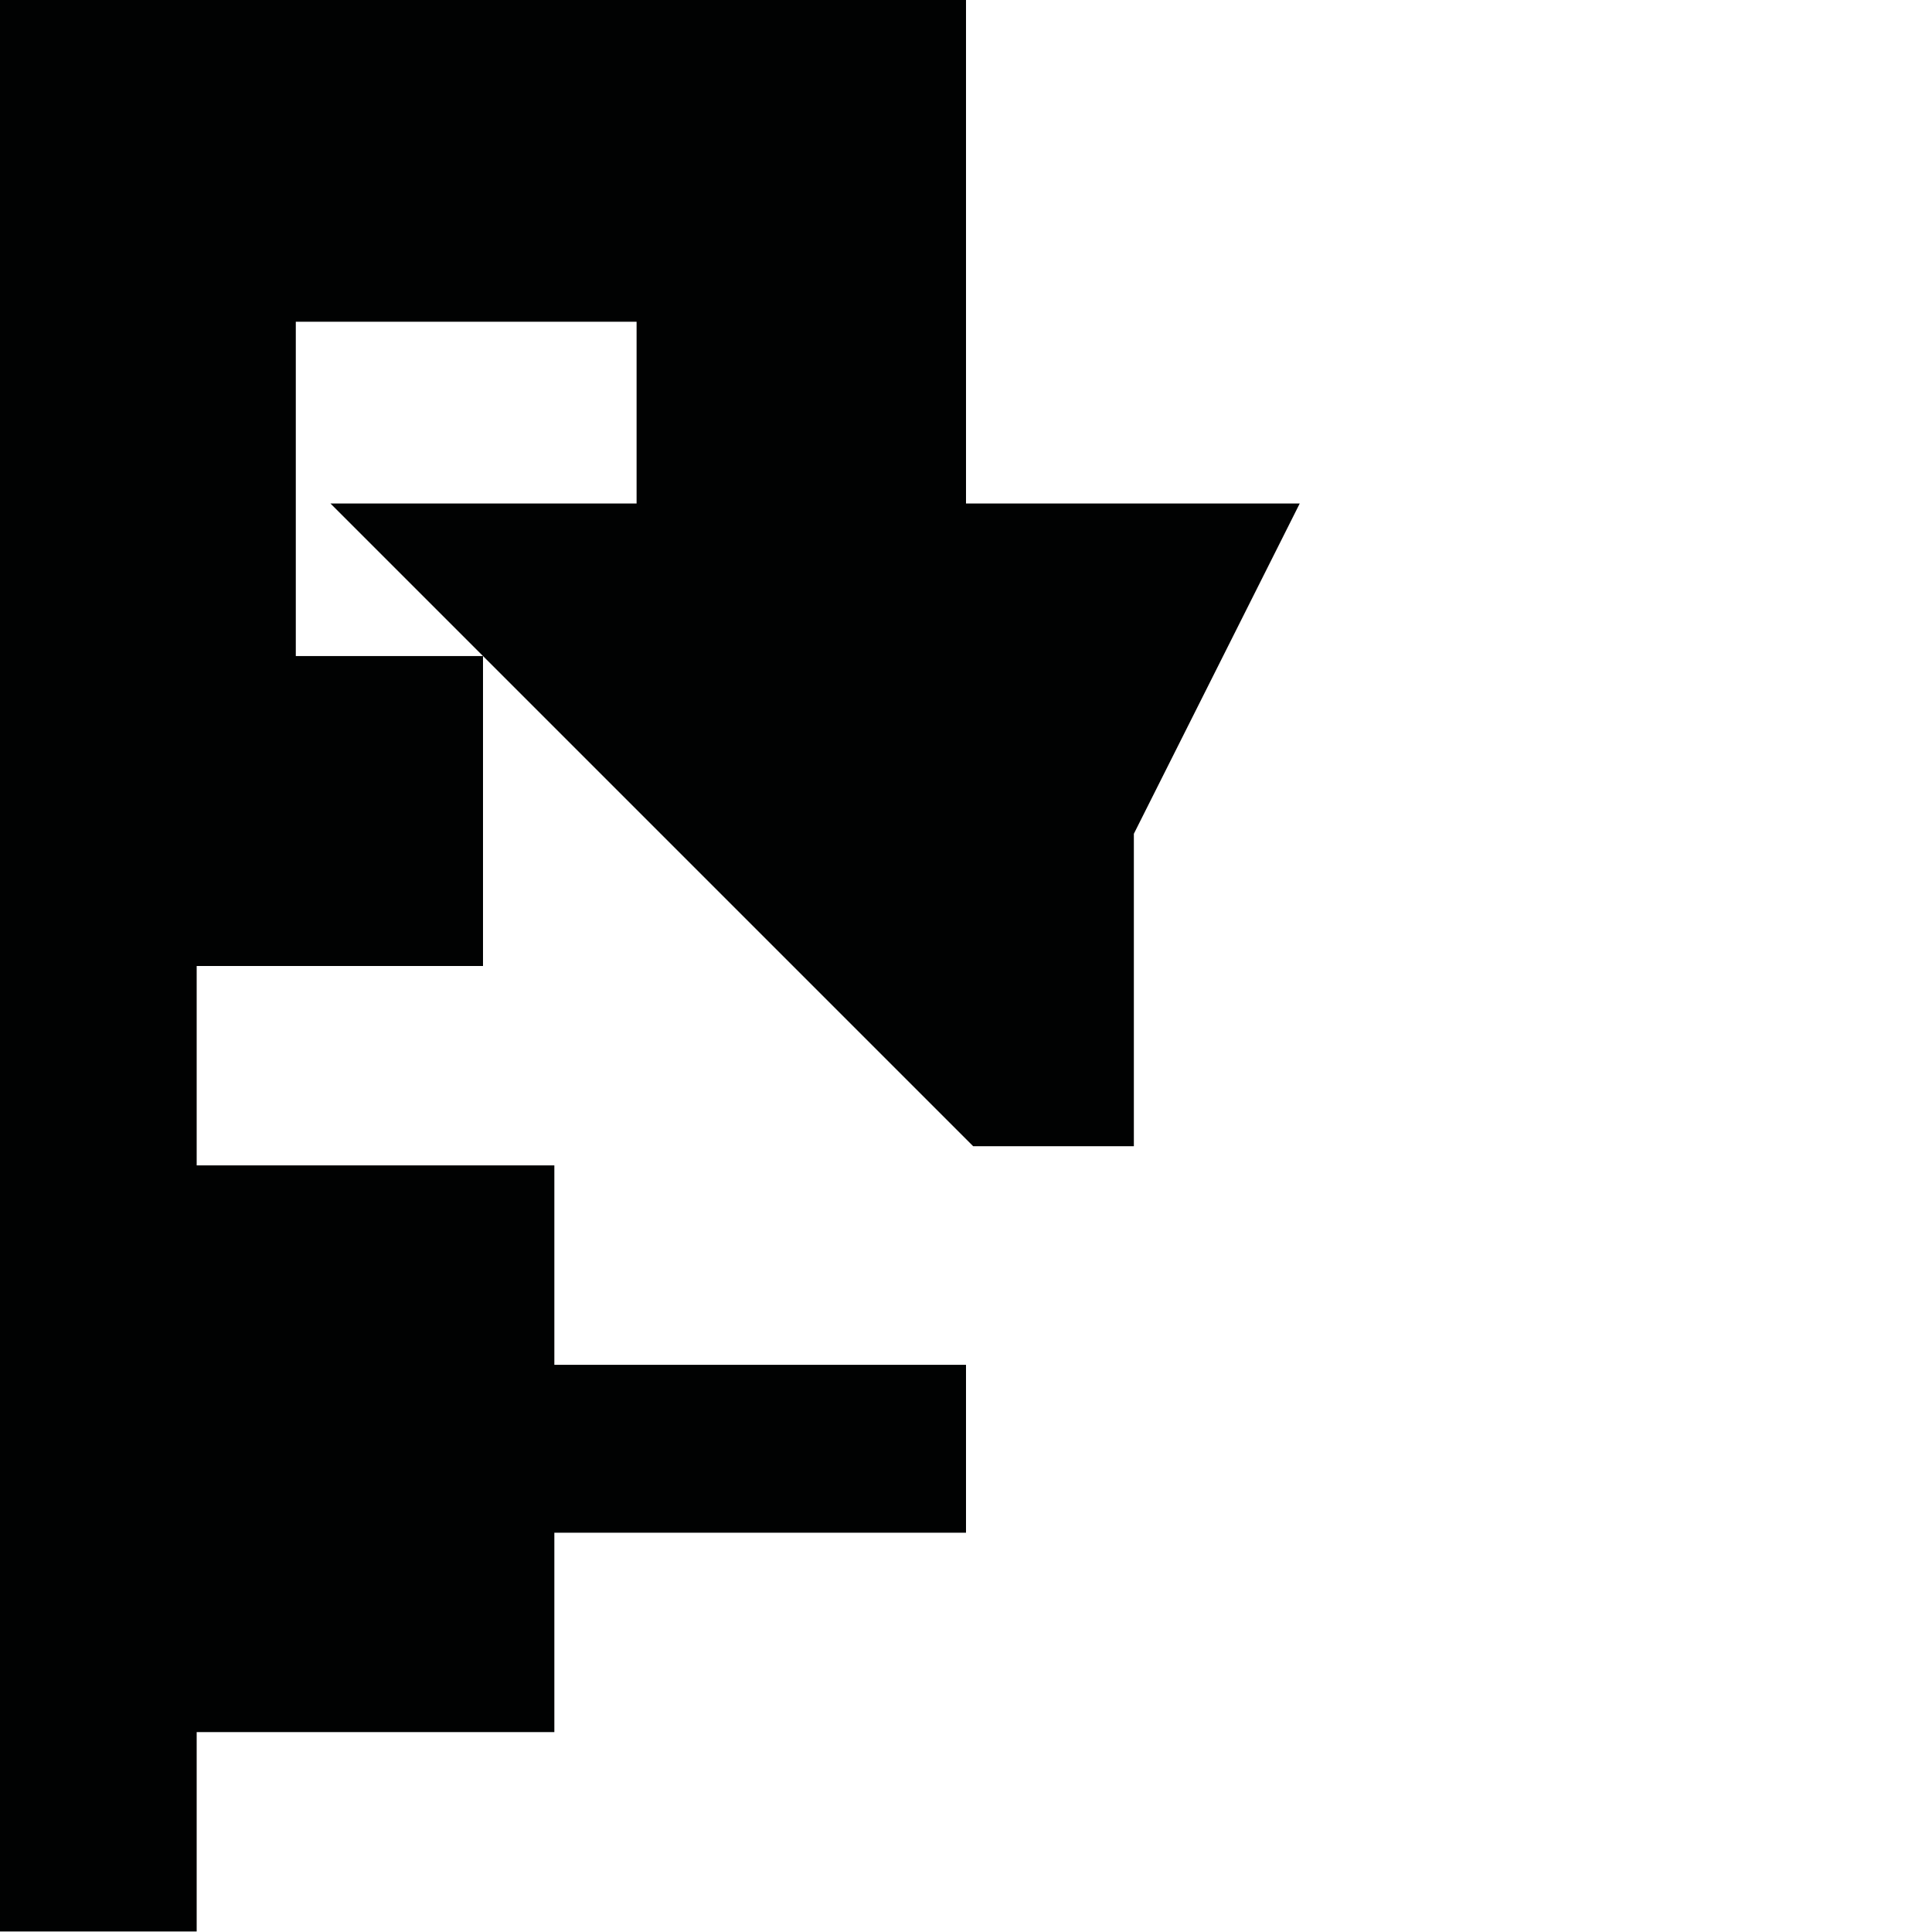 <?xml version="1.0" encoding="utf-8"?>
<!-- Generator: Adobe Illustrator 16.0.0, SVG Export Plug-In . SVG Version: 6.00 Build 0)  -->
<!DOCTYPE svg PUBLIC "-//W3C//DTD SVG 1.1//EN" "http://www.w3.org/Graphics/SVG/1.1/DTD/svg11.dtd">
<svg version="1.1" id="Calque_1" xmlns="http://www.w3.org/2000/svg" xmlns:xlink="http://www.w3.org/1999/xlink" x="0px" y="0px"
	 width="1190.551px" height="1190.551px" viewBox="0 0 1190.551 1190.551" enable-background="new 0 0 1190.551 1190.551"
	 xml:space="preserve">
<path fill="#010202" d="M595.279,310.279V0H0v595.278v594.96h121.196v-122.871h220.406V944.494h253.676V841.024H341.603V718.152
	H121.197V595.279H297.64v-191l302.059,302.06h99.013V513.801L800.92,310.279H595.279z M203.64,310.279l94,94H182.279v-206h210v112
	H203.64z"/>
</svg>
